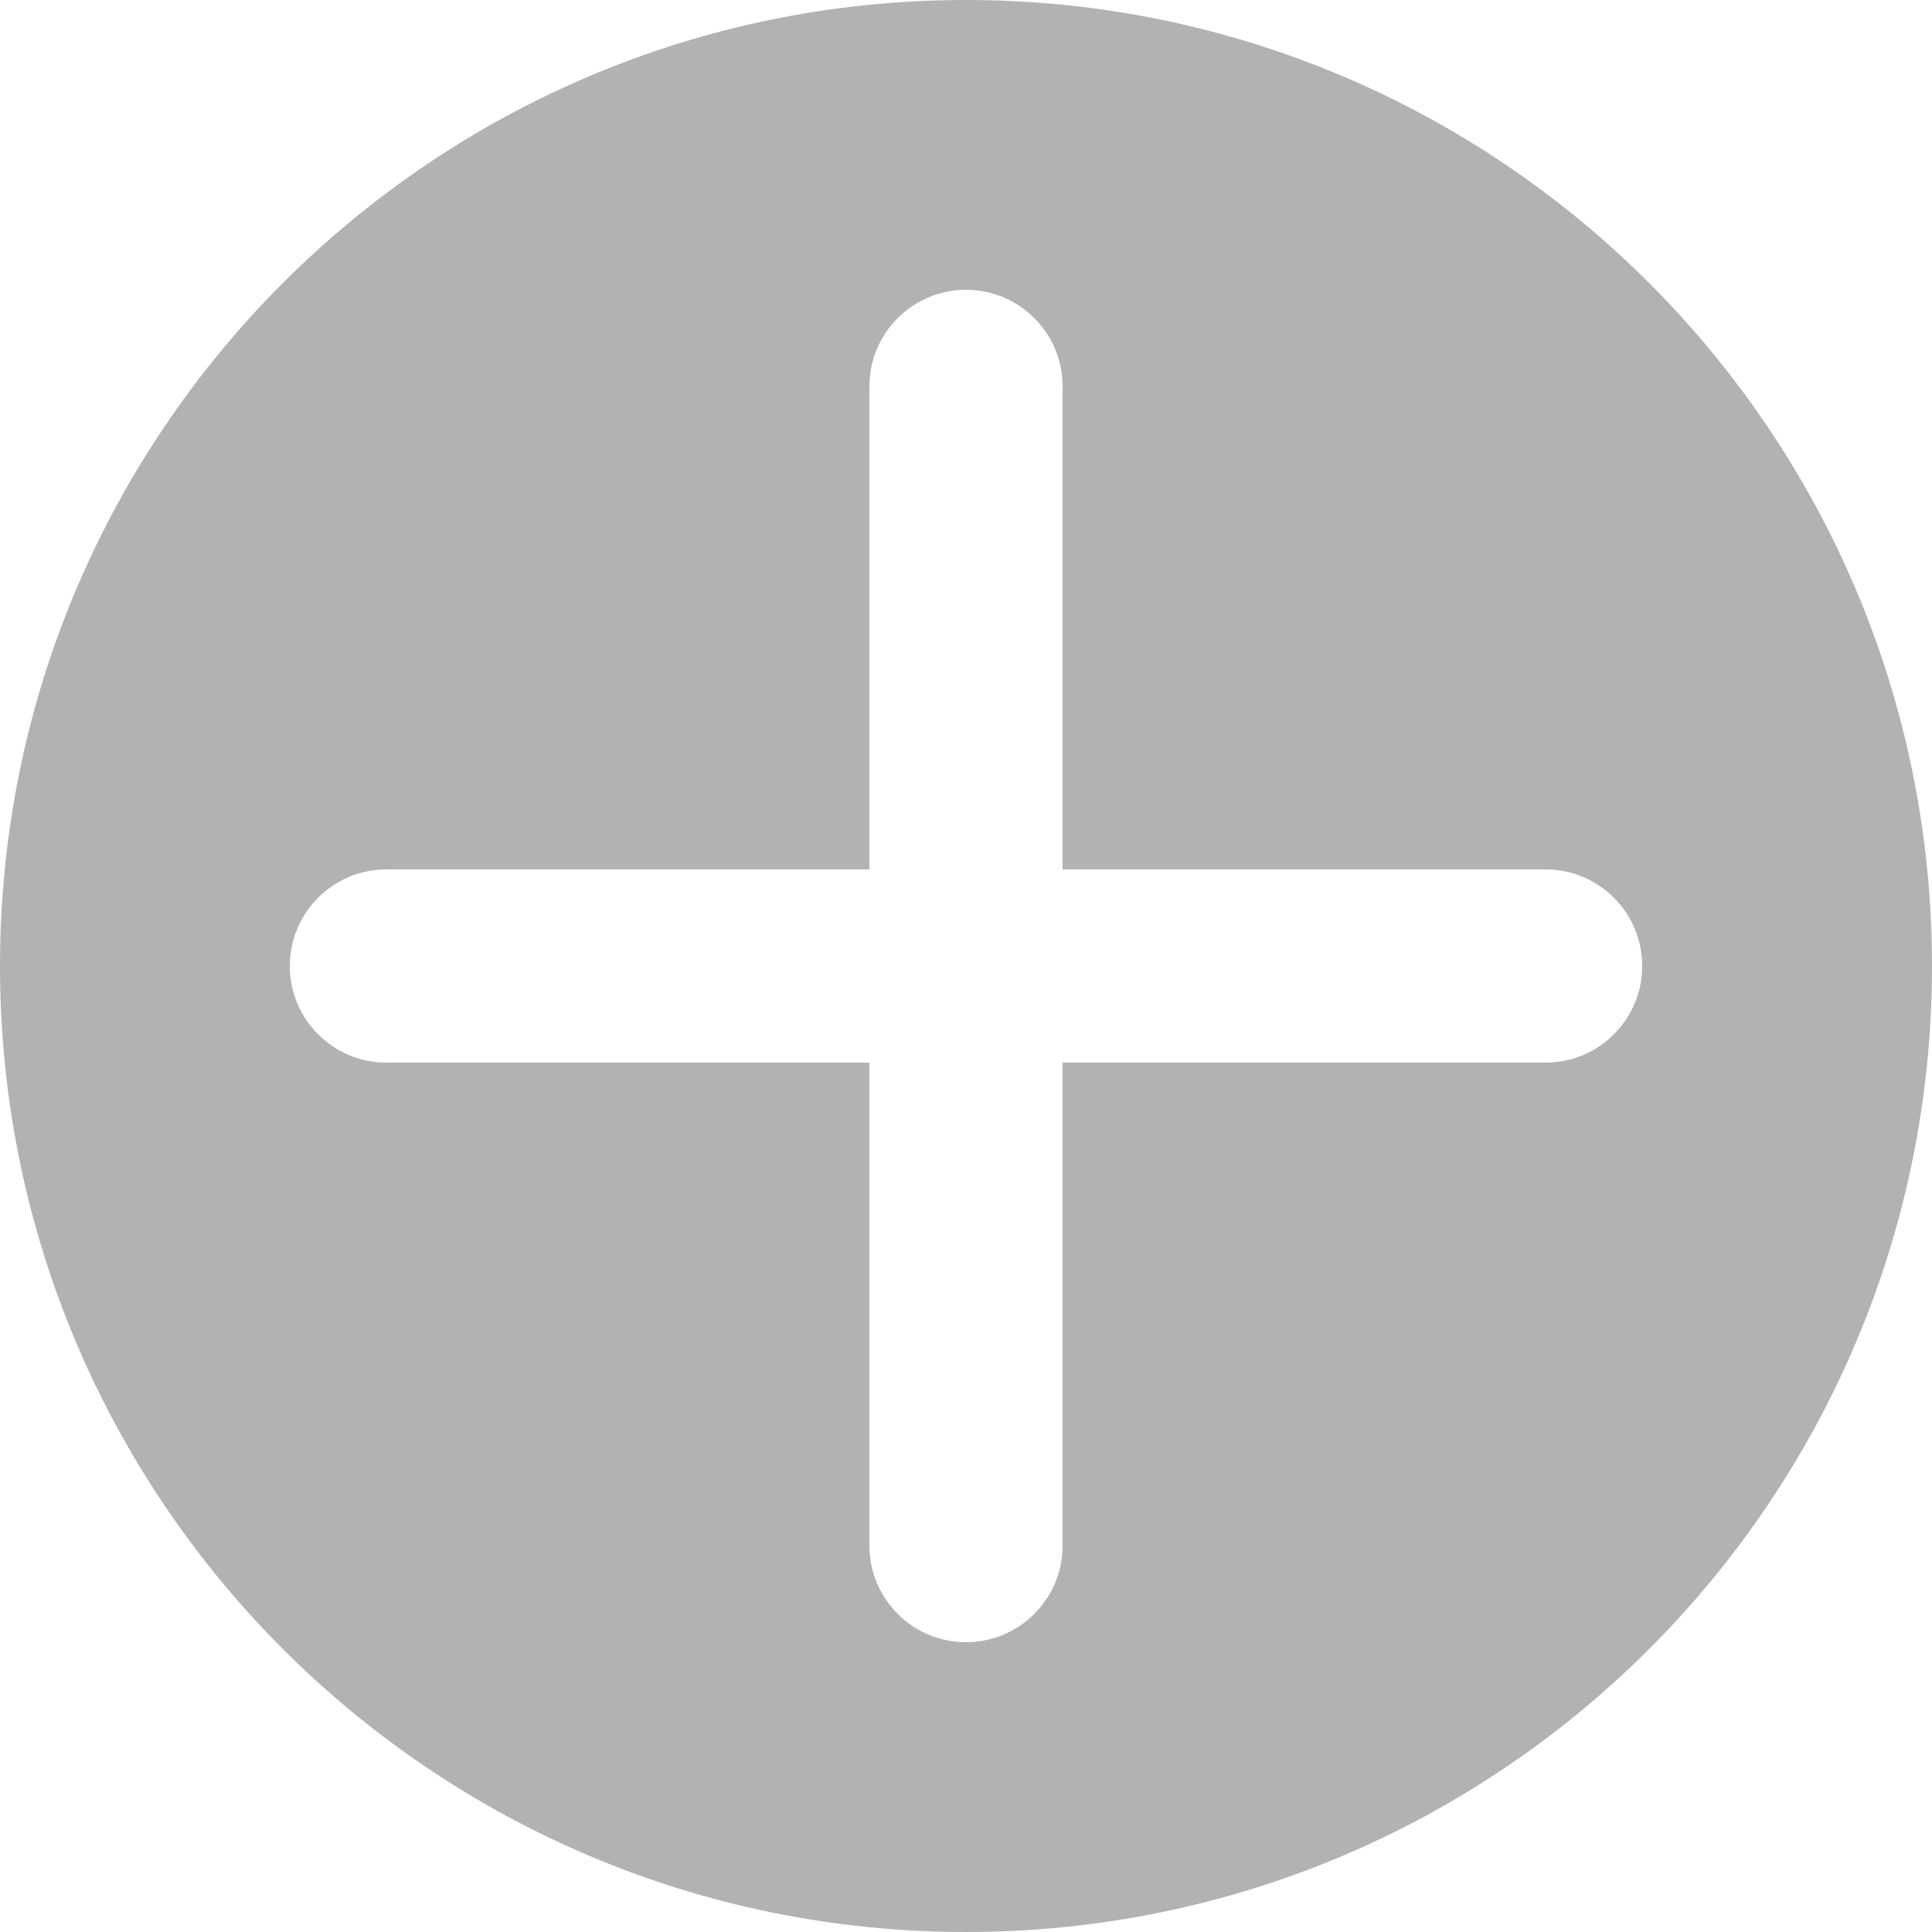 <svg width="20" height="20" viewBox="0 0 20 20" fill="none" xmlns="http://www.w3.org/2000/svg">
  <path fill-rule="evenodd" clip-rule="evenodd" d="M10 20C15.523 20 20 15.523 20 10C20 4.477 15.523 0 10 0C4.477 0 0 4.477 0 10C0 15.523 4.477 20 10 20ZM10 3C10.552 3 11 3.448 11 4V9H16C16.552 9 17 9.448 17 10C17 10.552 16.552 11 16 11H11L11 16C11 16.552 10.552 17 10 17C9.448 17 9 16.552 9 16V11H4C3.448 11 3 10.552 3 10C3 9.448 3.448 9 4 9H9V4C9 3.448 9.448 3 10 3Z" fill="#B2B2B2"/>
</svg>

